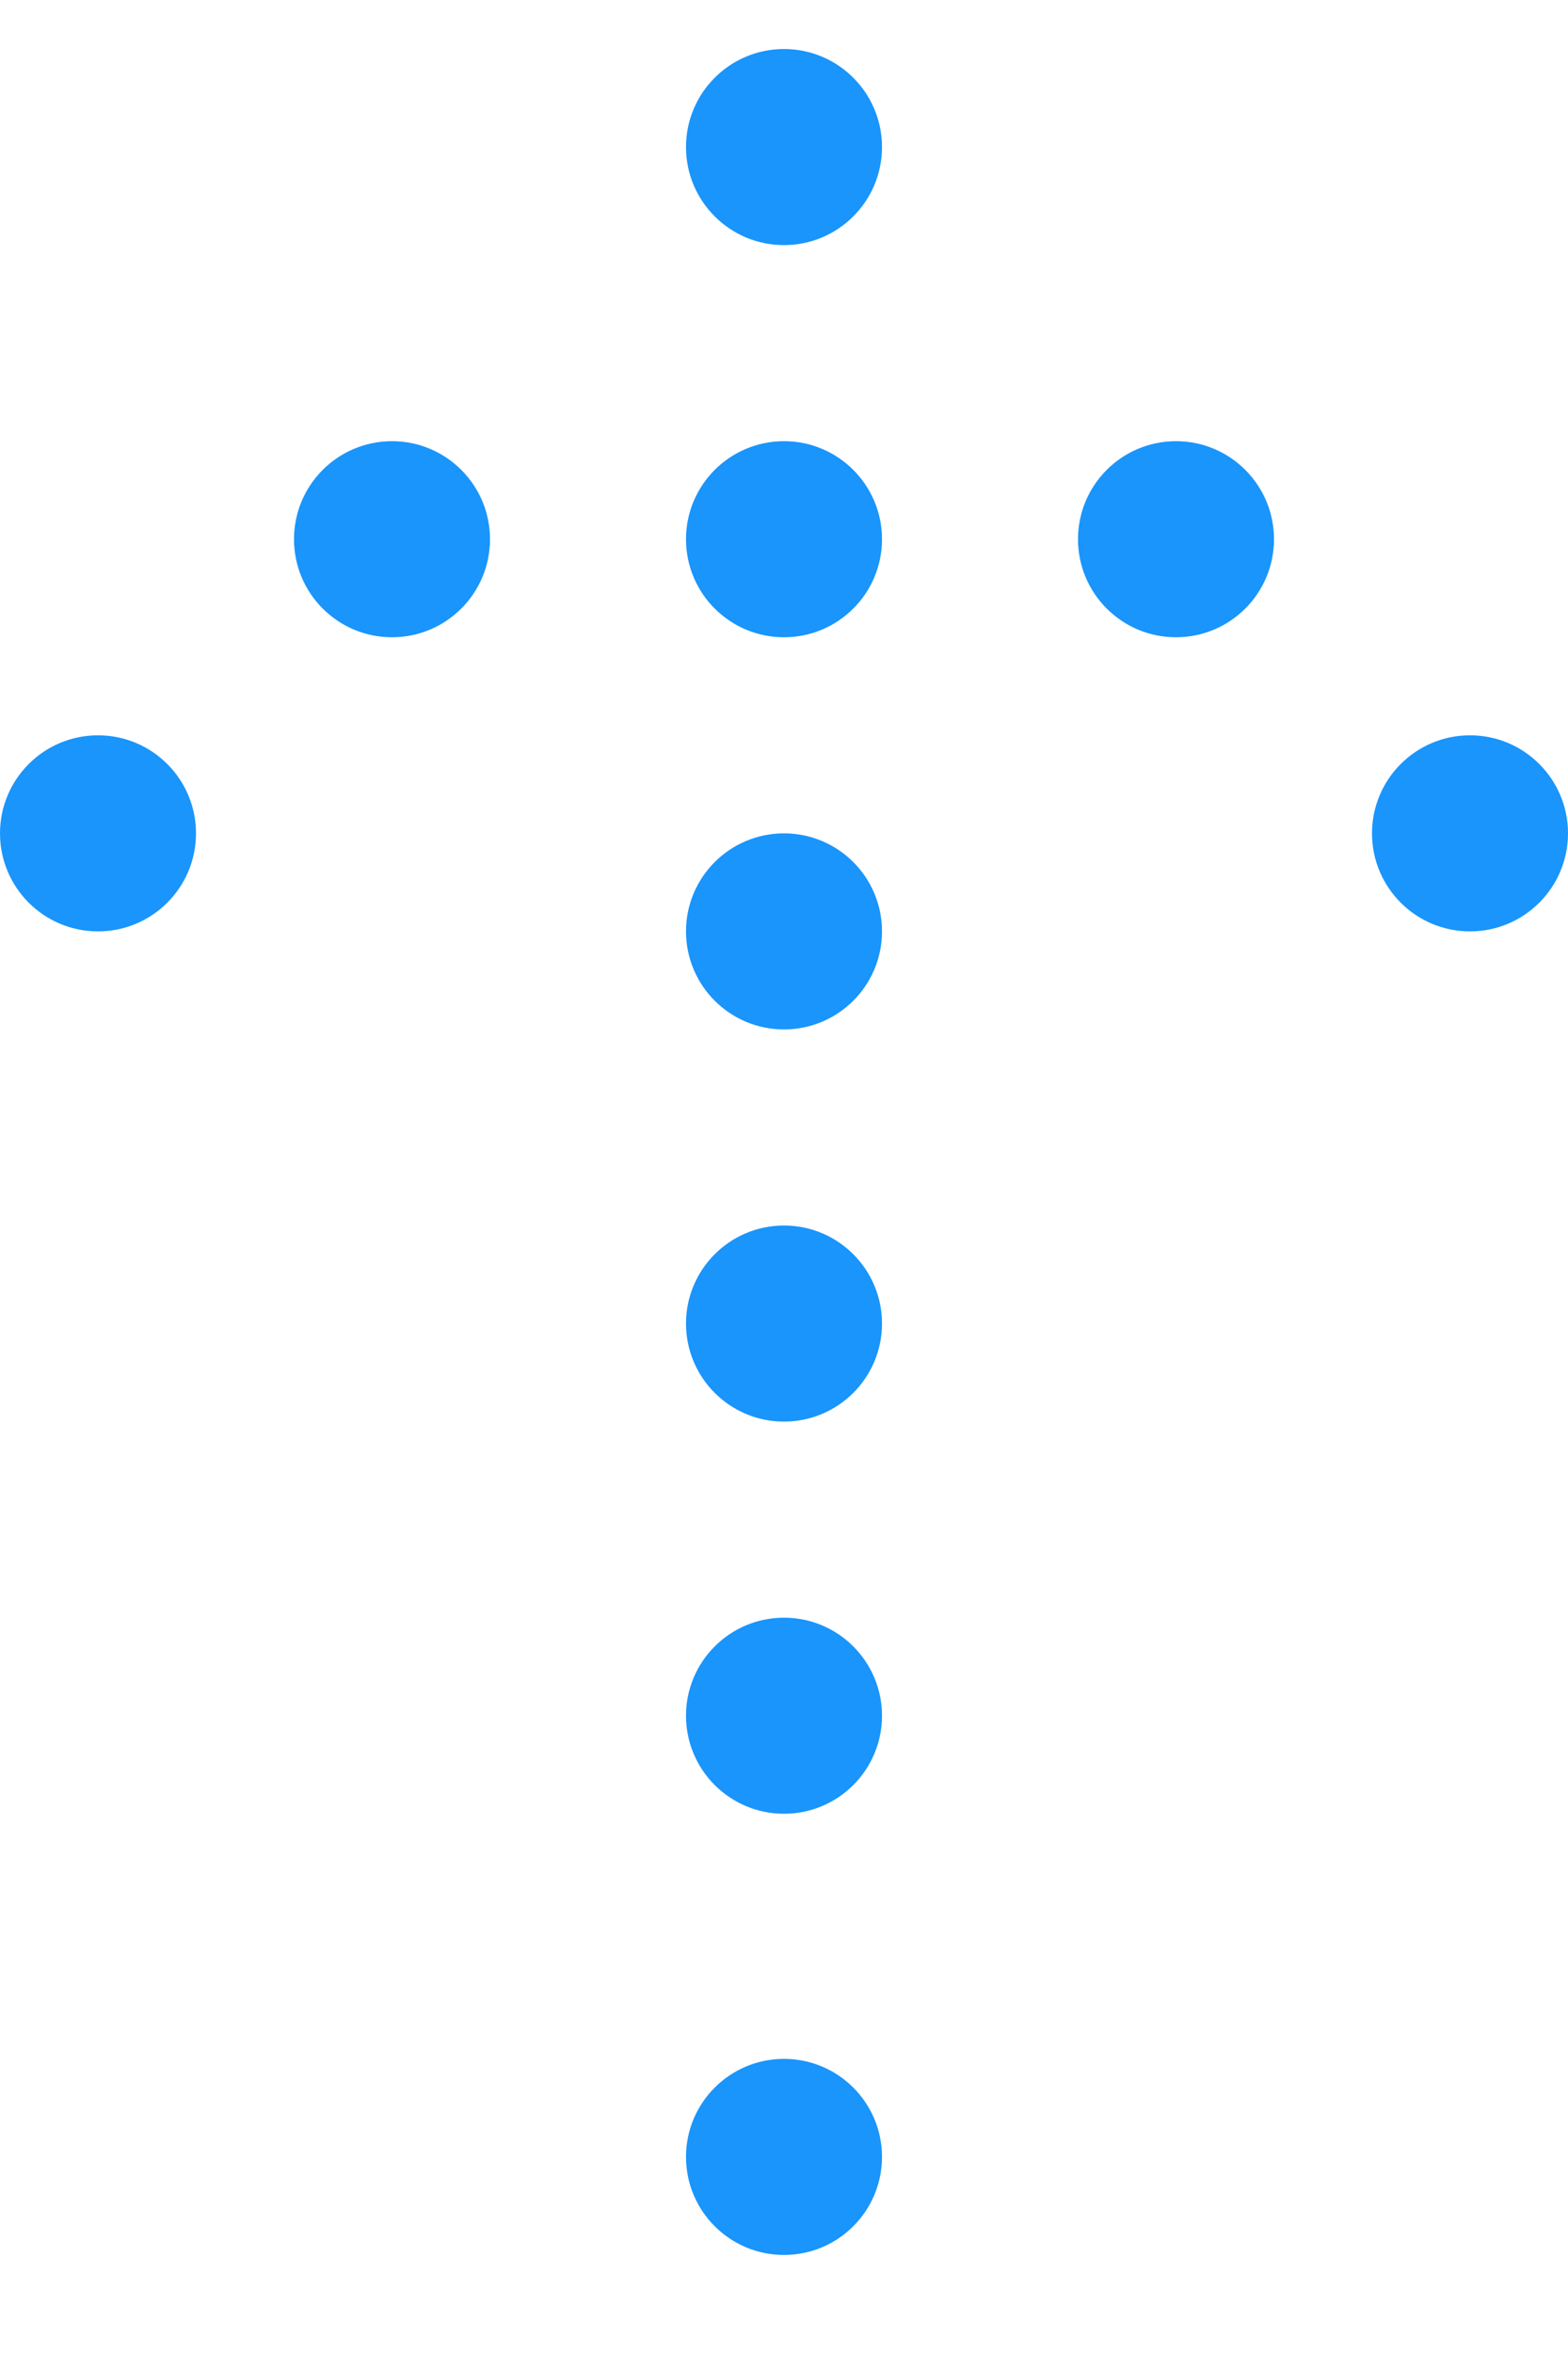 <svg width="16" height="24" viewBox="0 0 16 24" fill="none" xmlns="http://www.w3.org/2000/svg">
<circle cx="1" cy="1" r="1" transform="matrix(1 0 0 -1 7 2.5)" fill="#1995FC"/>
<circle cx="1" cy="1" r="1" transform="matrix(1 0 0 -1 11 6.5)" fill="#1995FC"/>
<circle cx="1" cy="1" r="1" transform="matrix(1 0 0 -1 7 6.5)" fill="#1995FC"/>
<circle cx="1" cy="1" r="1" transform="matrix(1 0 0 -1 3 6.5)" fill="#1995FC"/>
<circle cx="1" cy="1" r="1" transform="matrix(1 0 0 -1 0 9.5)" fill="#1995FC"/>
<circle cx="1" cy="1" r="1" transform="matrix(1 0 0 -1 14 9.5)" fill="#1995FC"/>
<circle cx="1" cy="1" r="1" transform="matrix(1 0 0 -1 7 10.5)" fill="#1995FC"/>
<circle cx="1" cy="1" r="1" transform="matrix(1 0 0 -1 7 14.5)" fill="#1995FC"/>
<circle cx="1" cy="1" r="1" transform="matrix(1 0 0 -1 7 18.5)" fill="#1995FC"/>
<circle cx="1" cy="1" r="1" transform="matrix(1 0 0 -1 7 23)" fill="#1995FC"/>
</svg>
